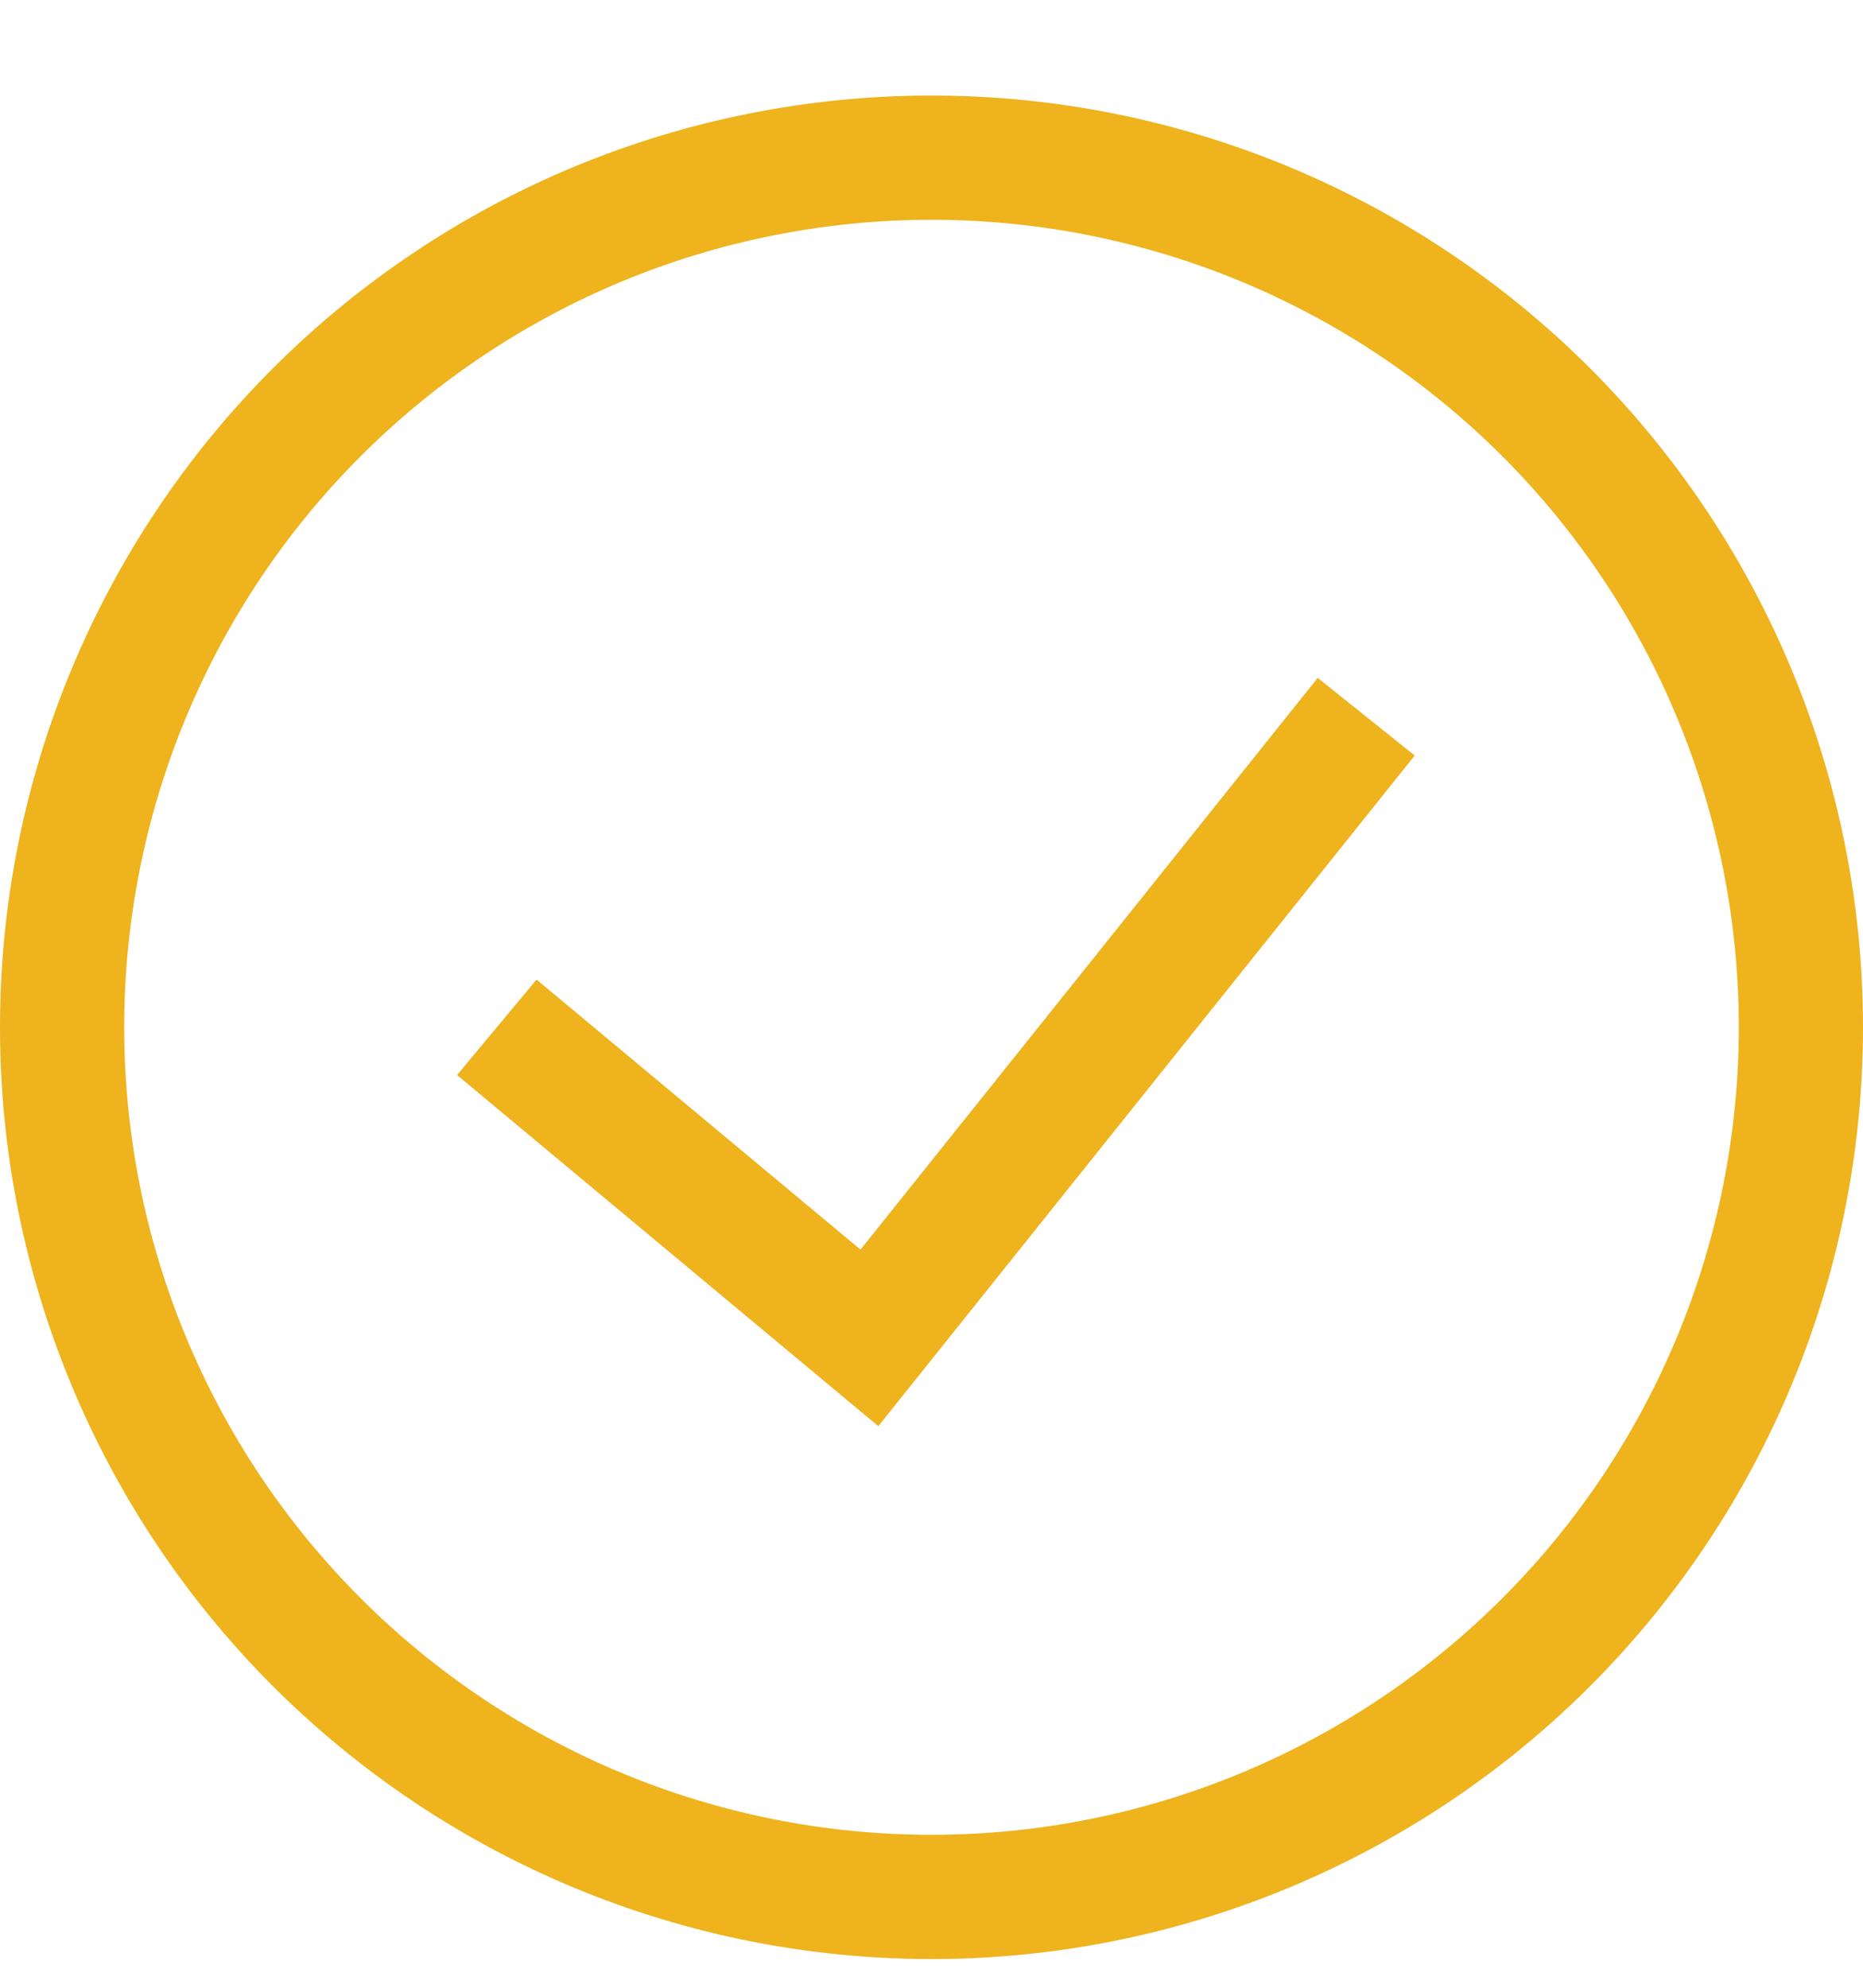 <svg width="15" height="16" viewBox="0 0 15 16" fill="none" xmlns="http://www.w3.org/2000/svg">
<g clip-path="url(#clip0)">
<path d="M4 8.269L7 10.769L11 5.769M7.5 15.269C6.581 15.269 5.67 15.088 4.821 14.736C3.972 14.384 3.2 13.868 2.55 13.218C1.9 12.568 1.385 11.797 1.033 10.947C0.681 10.098 0.5 9.188 0.5 8.269C0.5 7.349 0.681 6.439 1.033 5.59C1.385 4.74 1.9 3.969 2.55 3.319C3.2 2.669 3.972 2.153 4.821 1.801C5.67 1.45 6.581 1.269 7.5 1.269C9.357 1.269 11.137 2.006 12.45 3.319C13.762 4.632 14.5 6.412 14.5 8.269C14.5 10.125 13.762 11.905 12.45 13.218C11.137 14.531 9.357 15.269 7.5 15.269Z" stroke="#EEB31D"/>
</g>
<defs>
<clipPath id="clip0">
<rect width="15" height="15" fill="white" transform="translate(0 0.769)"/>
</clipPath>
</defs>
</svg>
